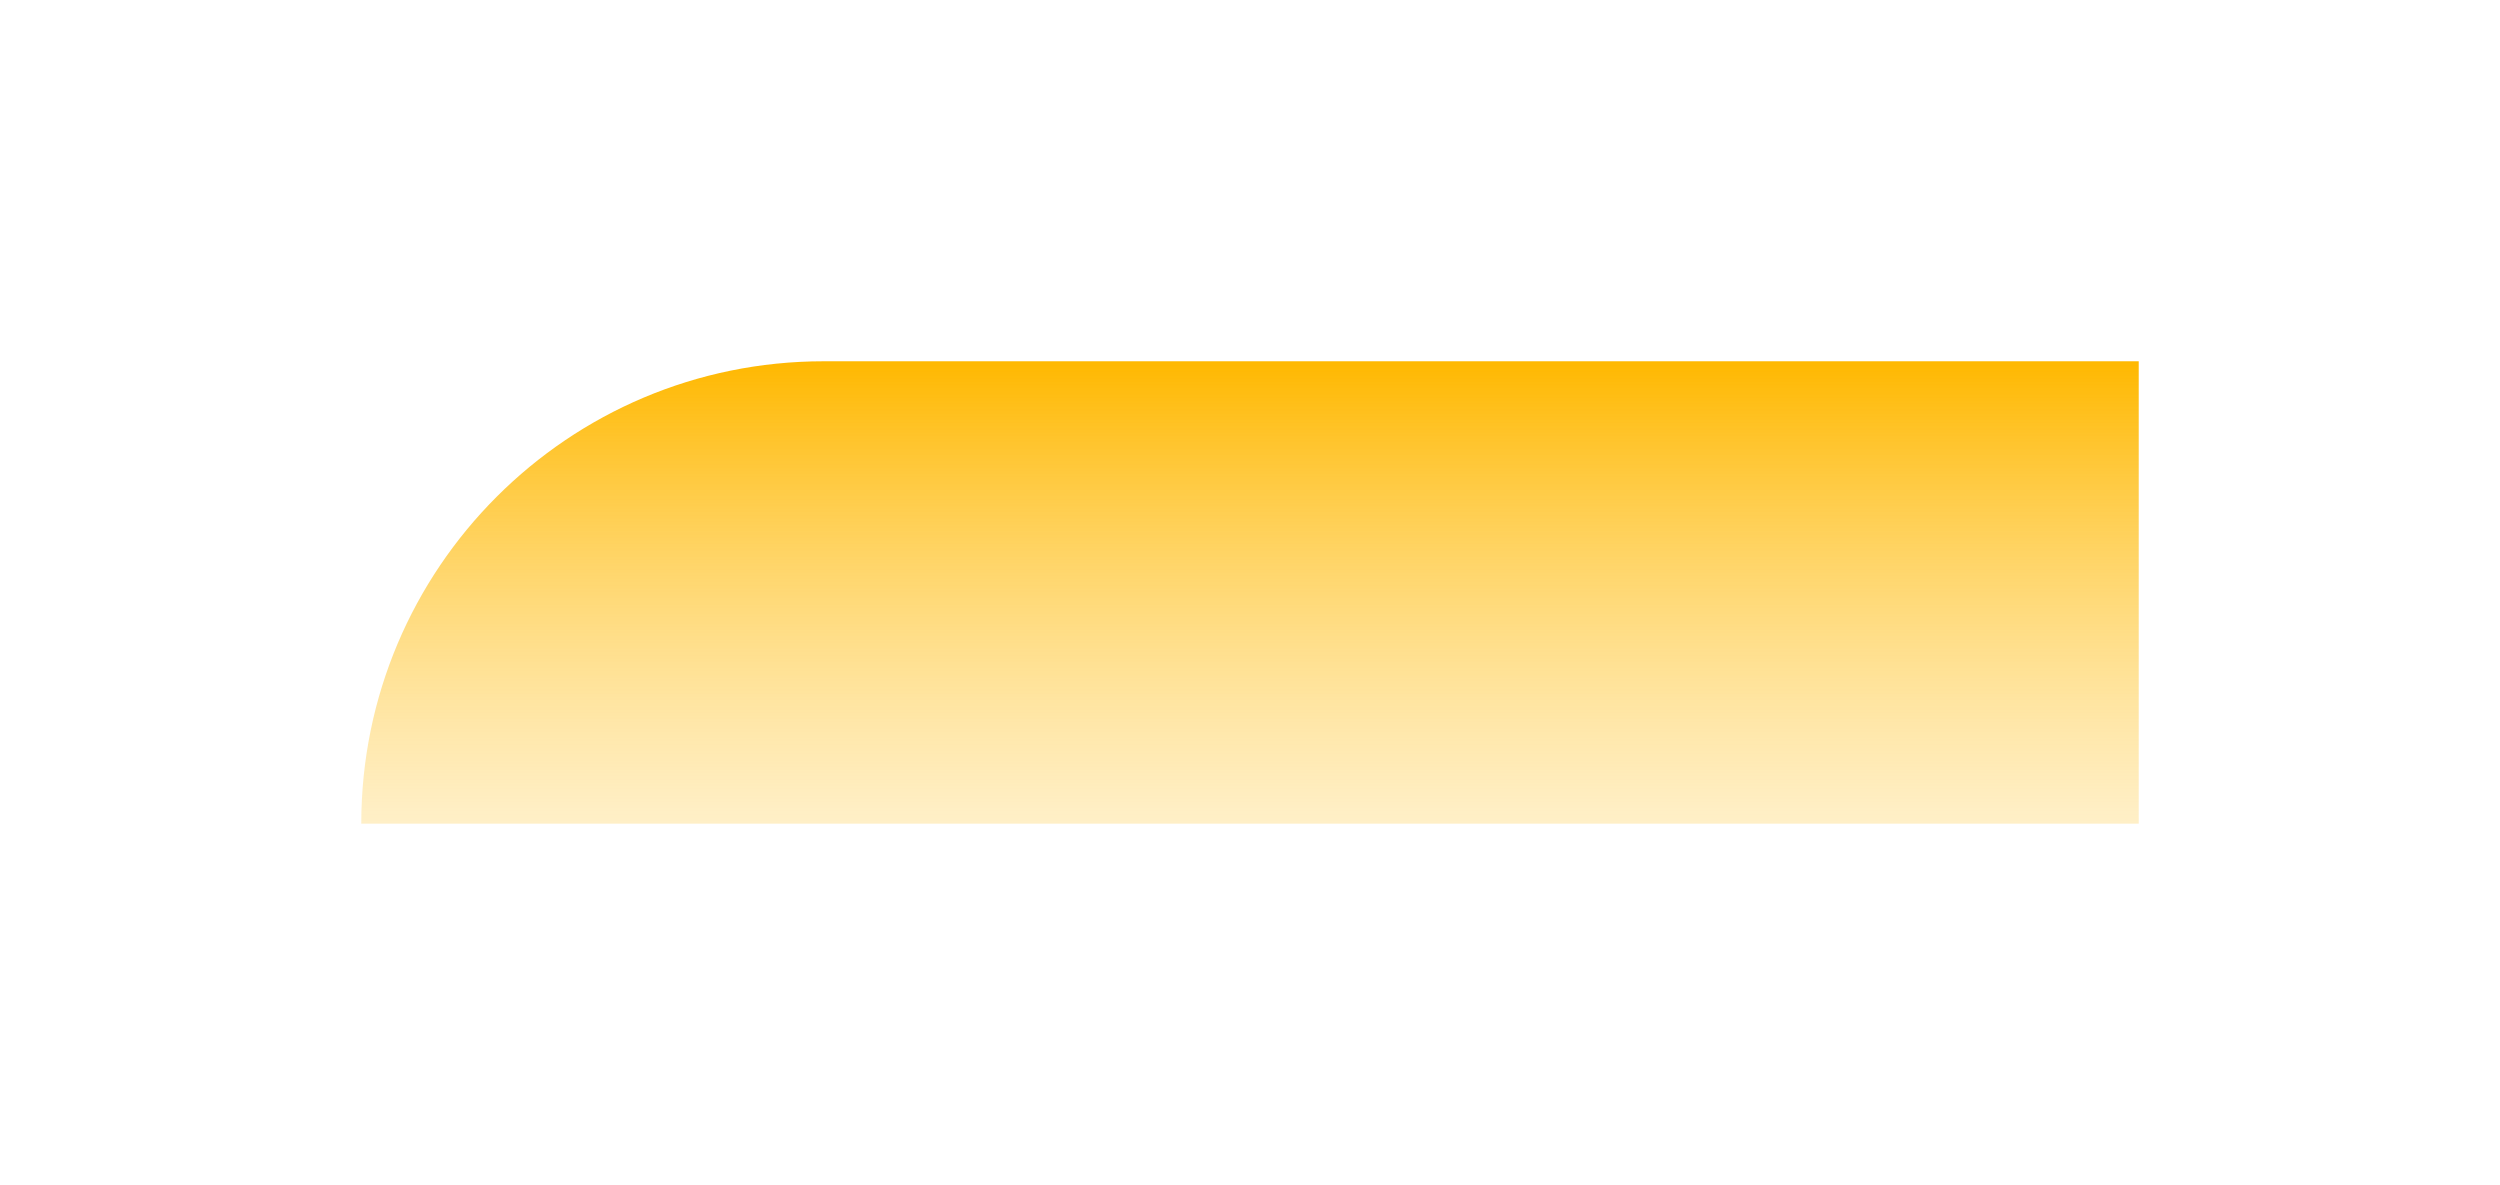<svg width="346" height="164" viewBox="0 0 346 164" fill="none" xmlns="http://www.w3.org/2000/svg">
<g filter="url(#filter0_bd)">
<path d="M50 110C50 74.654 78.654 46 114 46H296V110H50Z" fill="url(#paint0_linear)"/>
</g>
<defs>
<filter id="filter0_bd" x="0" y="0" width="346" height="164" filterUnits="userSpaceOnUse" color-interpolation-filters="sRGB">
<feFlood flood-opacity="0" result="BackgroundImageFix"/>
<feGaussianBlur in="BackgroundImage" stdDeviation="2"/>
<feComposite in2="SourceAlpha" operator="in" result="effect1_backgroundBlur"/>
<feColorMatrix in="SourceAlpha" type="matrix" values="0 0 0 0 0 0 0 0 0 0 0 0 0 0 0 0 0 0 127 0"/>
<feOffset dy="4"/>
<feGaussianBlur stdDeviation="25"/>
<feColorMatrix type="matrix" values="0 0 0 0 1 0 0 0 0 0.722 0 0 0 0 0 0 0 0 1 0"/>
<feBlend mode="normal" in2="effect1_backgroundBlur" result="effect2_dropShadow"/>
<feBlend mode="normal" in="SourceGraphic" in2="effect2_dropShadow" result="shape"/>
</filter>
<linearGradient id="paint0_linear" x1="173" y1="46" x2="173" y2="110" gradientUnits="userSpaceOnUse">
<stop stop-color="#FFB800"/>
<stop offset="1" stop-color="#FFDB7E" stop-opacity="0.43"/>
</linearGradient>
</defs>
</svg>
